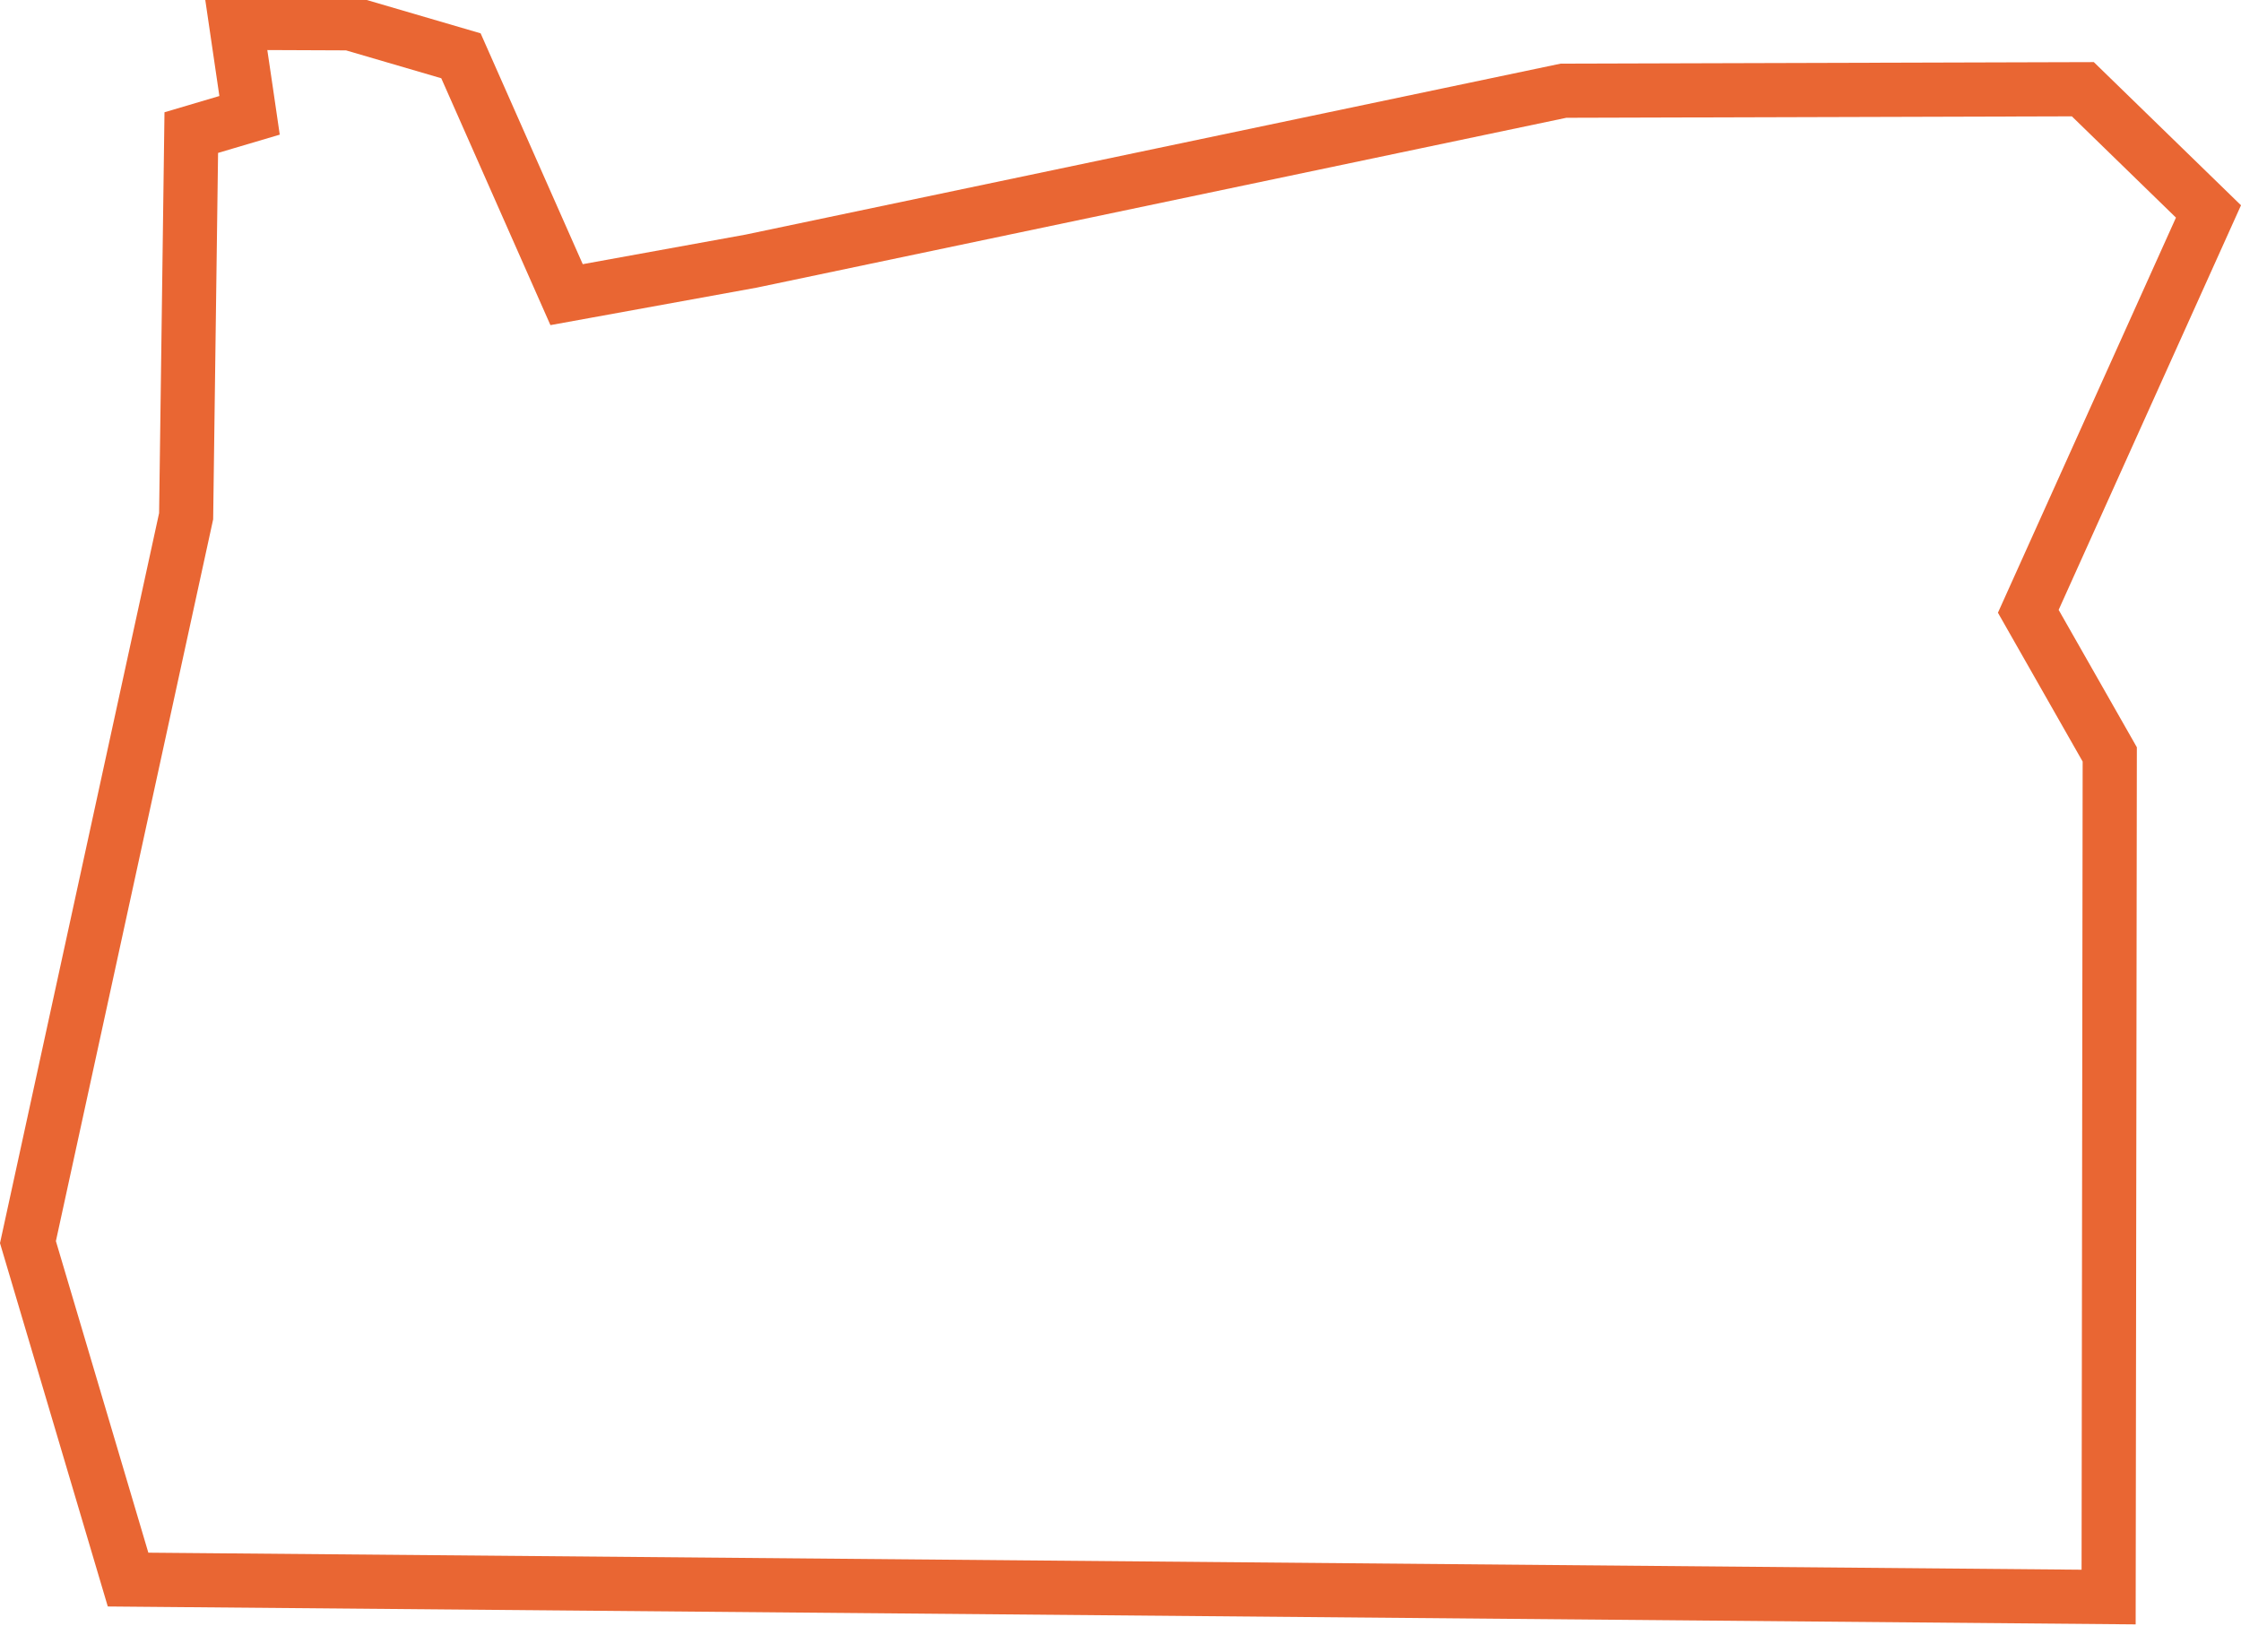 <?xml version="1.0" encoding="utf-8"?>
<!-- Generator: Adobe Illustrator 16.0.0, SVG Export Plug-In . SVG Version: 6.00 Build 0)  -->
<!DOCTYPE svg PUBLIC "-//W3C//DTD SVG 1.1//EN" "http://www.w3.org/Graphics/SVG/1.1/DTD/svg11.dtd">
<svg version="1.1" id="Layer_1" xmlns="http://www.w3.org/2000/svg" xmlns:xlink="http://www.w3.org/1999/xlink" x="0px" y="0px"
	 width="62.06px" height="45.744px" viewBox="-3.4 18.08 62.06 45.744" enable-background="new -3.4 18.08 62.06 45.744"
	 xml:space="preserve">
<g>
	<path fill="#E96633" d="M11.087-137.789l46.841,0.054l2.124,36.415l-48.609,6.525L8.5-99.705l-0.146-0.244l-0.227-0.174
		l-4.023-3.091l-4.117-7.523l-5.767-16.552l2.719-2.088l4.282,0.99l2.681,5.092l0.216,0.411l0.41,0.217l7.244,3.832l3.082,1.63
		l-0.936-3.358l-1.941-6.971L11.087-137.789 M9.451-139.291l1.044,12.024l1.979,7.105l-7.244-3.832l-3.001-5.7l-5.641-1.305
		l-4.14,3.18l6.164,17.692l4.328,7.909l4.274,3.283l3.451,5.757l50.966-6.842l-2.287-39.215L9.451-139.291L9.451-139.291z"/>
</g>
<g>
	<path fill="#E96633" d="M4.003,19.466l2.179,0.009l2.638,0.772l2.545,5.756l0.478,1.081l1.162-0.211l4.55-0.827l22.422-4.704
		l13.999-0.04l2.883,2.805l-4.617,10.247l-0.313,0.695l0.377,0.663l1.969,3.459l-0.03,22.381L0.708,61.08l-2.56-8.629l4.323-19.842
		l0.032-0.148l0.002-0.151l0.134-9.995L3.1,22.178l1.247-0.369l-0.188-1.287L4.003,19.466 M2.267,17.958l0.408,2.781l-1.52,0.45
		l-0.149,11.1L-3.4,52.508l2.985,10.062l56.158,0.496l0.033-24.291L53.61,34.97l5.05-11.205L54.584,19.8L39.82,19.842l-22.572,4.735
		l-4.51,0.819L9.91,19.003l-3.509-1.027L2.267,17.958L2.267,17.958z"/>
</g>
<g>
	<path fill="#E96633" d="M142.774,19.582l0.121,28.878v0.683l0.367,0.449l45.089,39.365l4.181,6.604l-2.806,12.957l-20.419,1.907
		l-3.92-6.529l-0.19-0.313l-0.312-0.191l-16.323-10.079l-0.232-0.143l-0.268-0.053l-4.898-0.963l-18.038-25.809l-0.209-2.386
		l0.995-0.509l1.43-0.73l-0.826-1.377l-1.537-2.563l-0.244-0.407l-0.435-0.192l-4.25-1.884l-5.688-7.959l-0.698-6.17l-0.037-0.332
		l-0.176-0.285l-4.78-7.771l2.003-14.176L142.774,19.582 M144.127,18.081l-34.839,0.023l-2.178,16.004l5.062,8.228l0.742,6.557
		l6.152,8.608l4.625,2.05l1.537,2.563l-1.896,0.969l0.333,3.792l18.614,26.634l5.492,1.079l16.323,10.079l4.401,7.339l22.445-2.097
		l3.147-14.636l-4.665-7.306L144.1,48.46L144.127,18.081L144.127,18.081z"/>
</g>
</svg>
